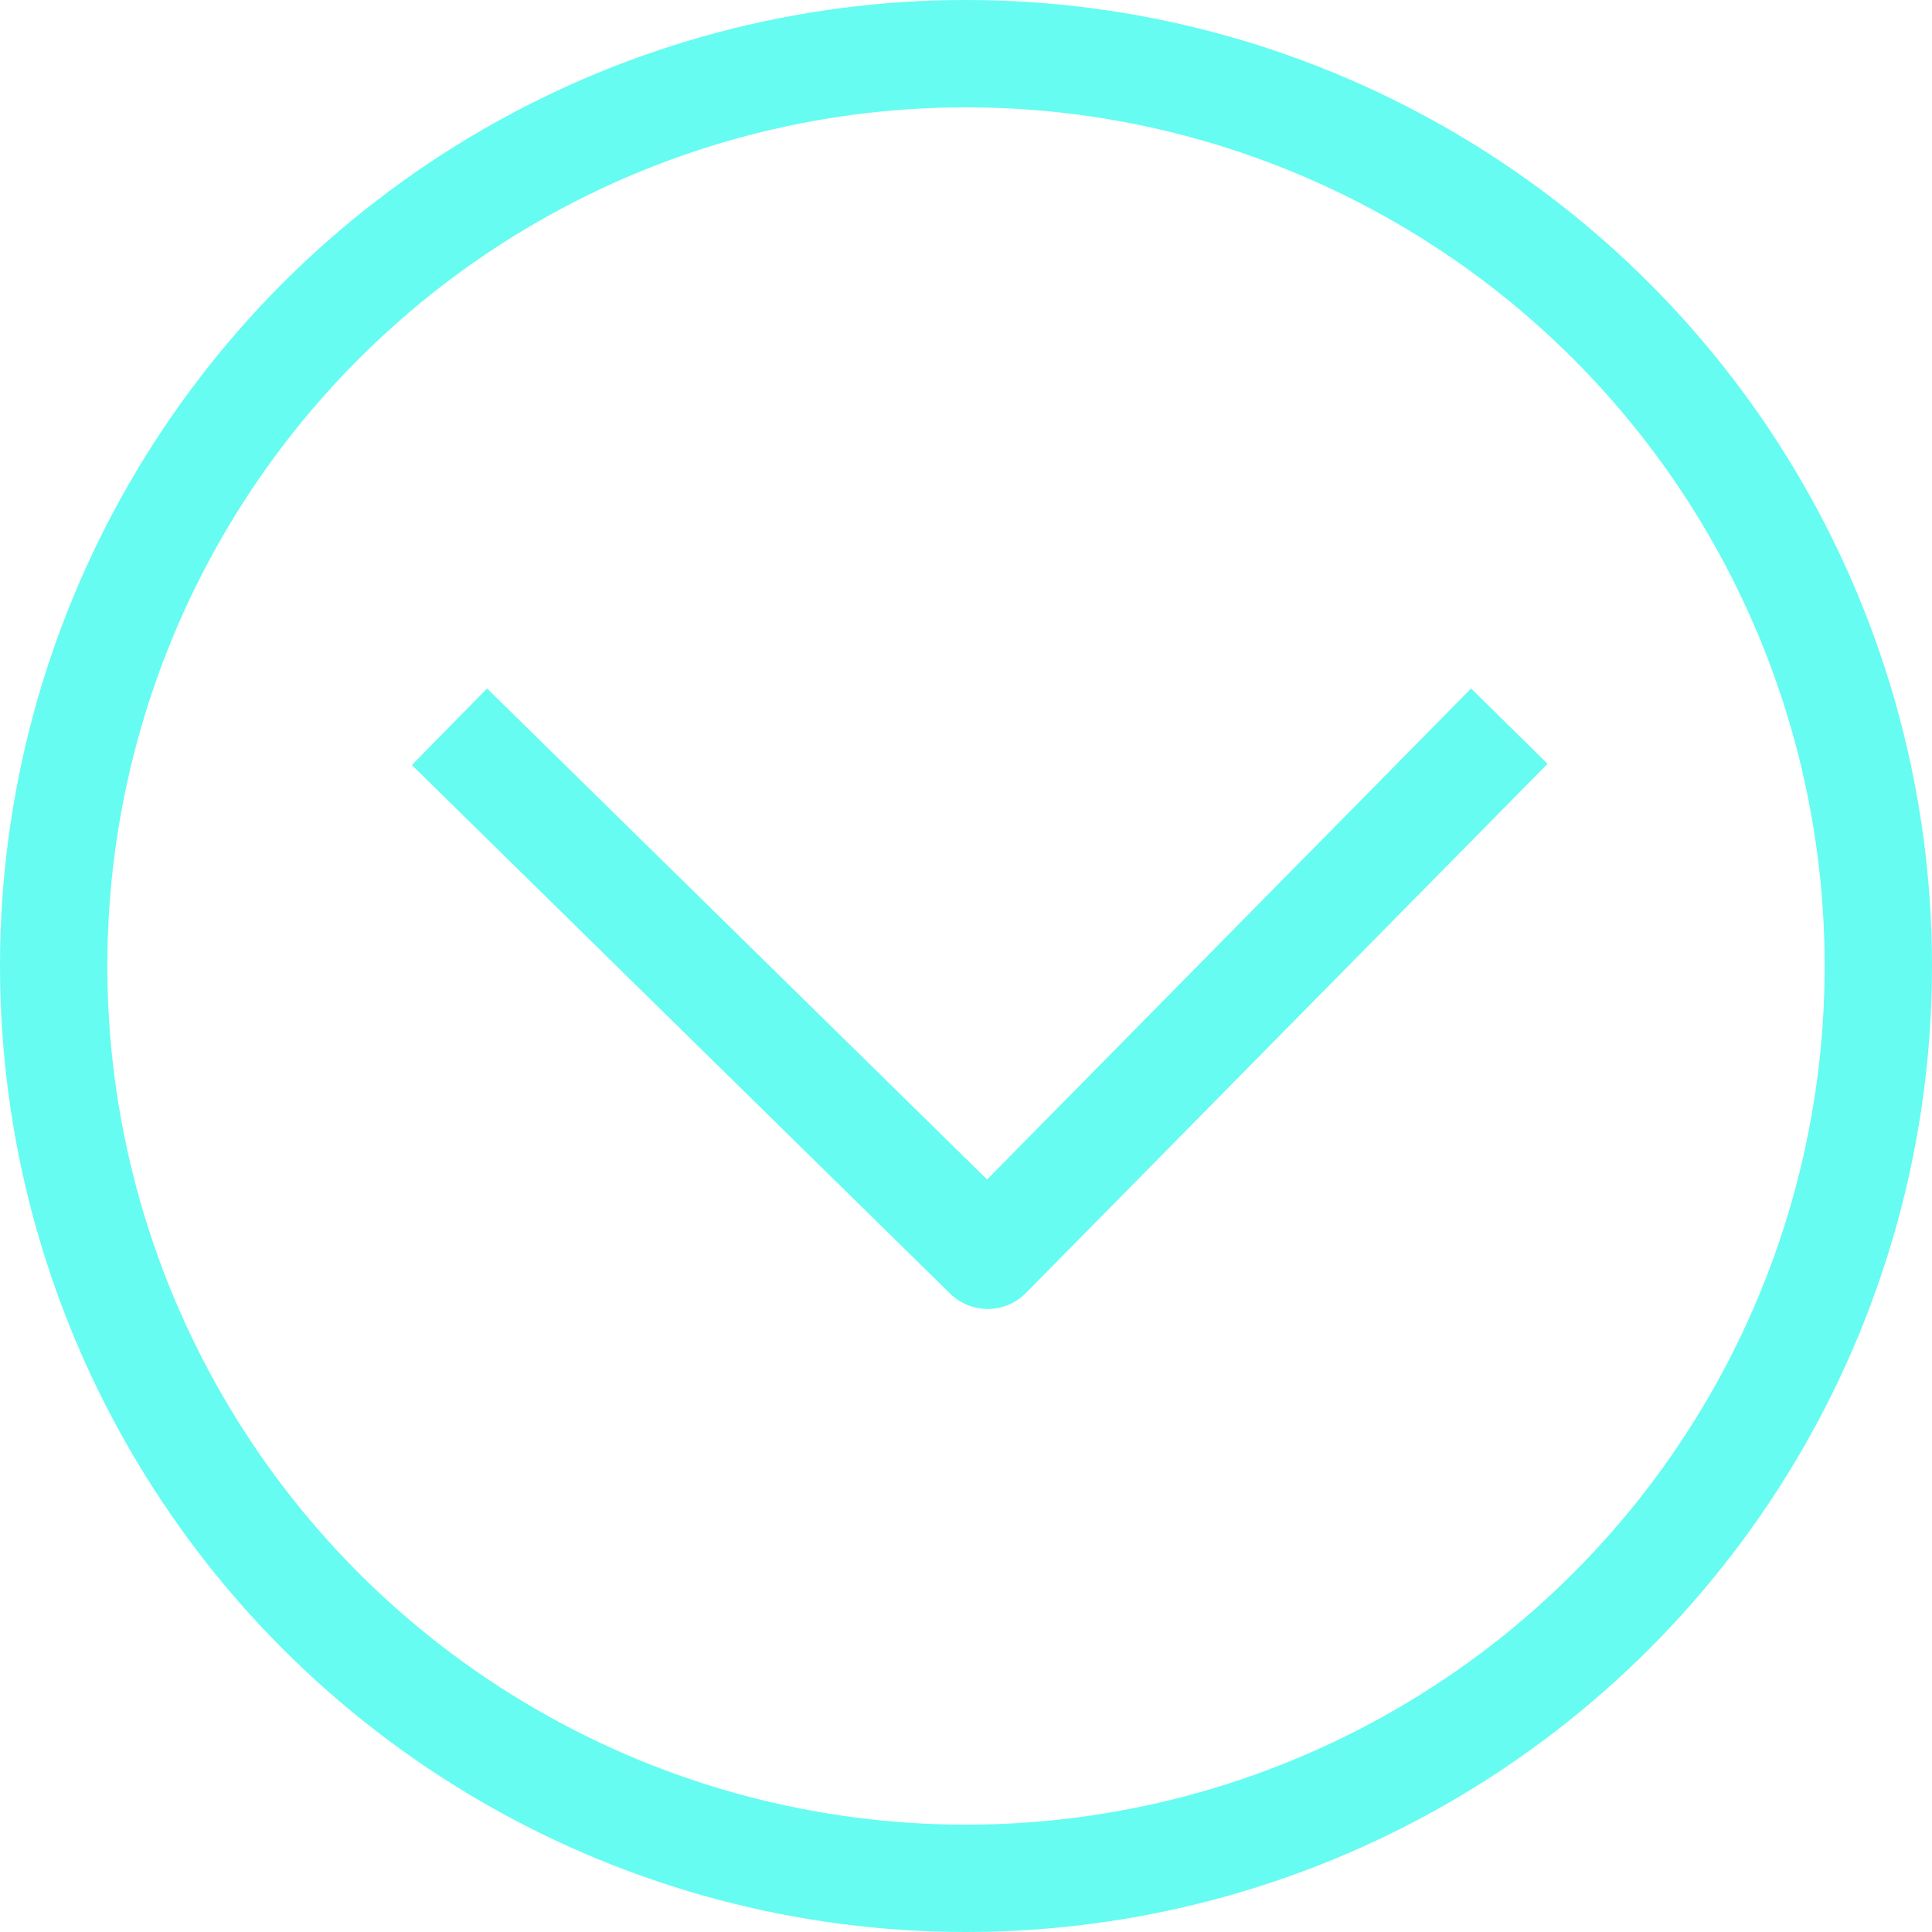 <svg xmlns="http://www.w3.org/2000/svg" width="54" height="54" viewBox="0 0 54 54">
  <defs>
    <style>
      .cls-1, .cls-2, .cls-4 {
        fill: none;
      }

      .cls-1, .cls-2 {
        stroke: #66fcf1;
        stroke-width: 3px;
      }

      .cls-1 {
        stroke-linecap: square;
        stroke-linejoin: round;
      }

      .cls-3 {
        stroke: none;
      }
    </style>
  </defs>
  <g id="Group_4" data-name="Group 4" transform="translate(-933 -698)">
    <path id="Path_3" data-name="Path 3" class="cls-1" d="M1285,929l13.974,13.722L1312.5,929" transform="translate(-338.367 -209.636)"/>
    <g id="Ellipse_1" data-name="Ellipse 1" class="cls-2" transform="translate(933 698)">
      <circle class="cls-3" cx="27" cy="27" r="27"/>
      <circle class="cls-4" cx="27" cy="27" r="25.5"/>
    </g>
  </g>
</svg>
